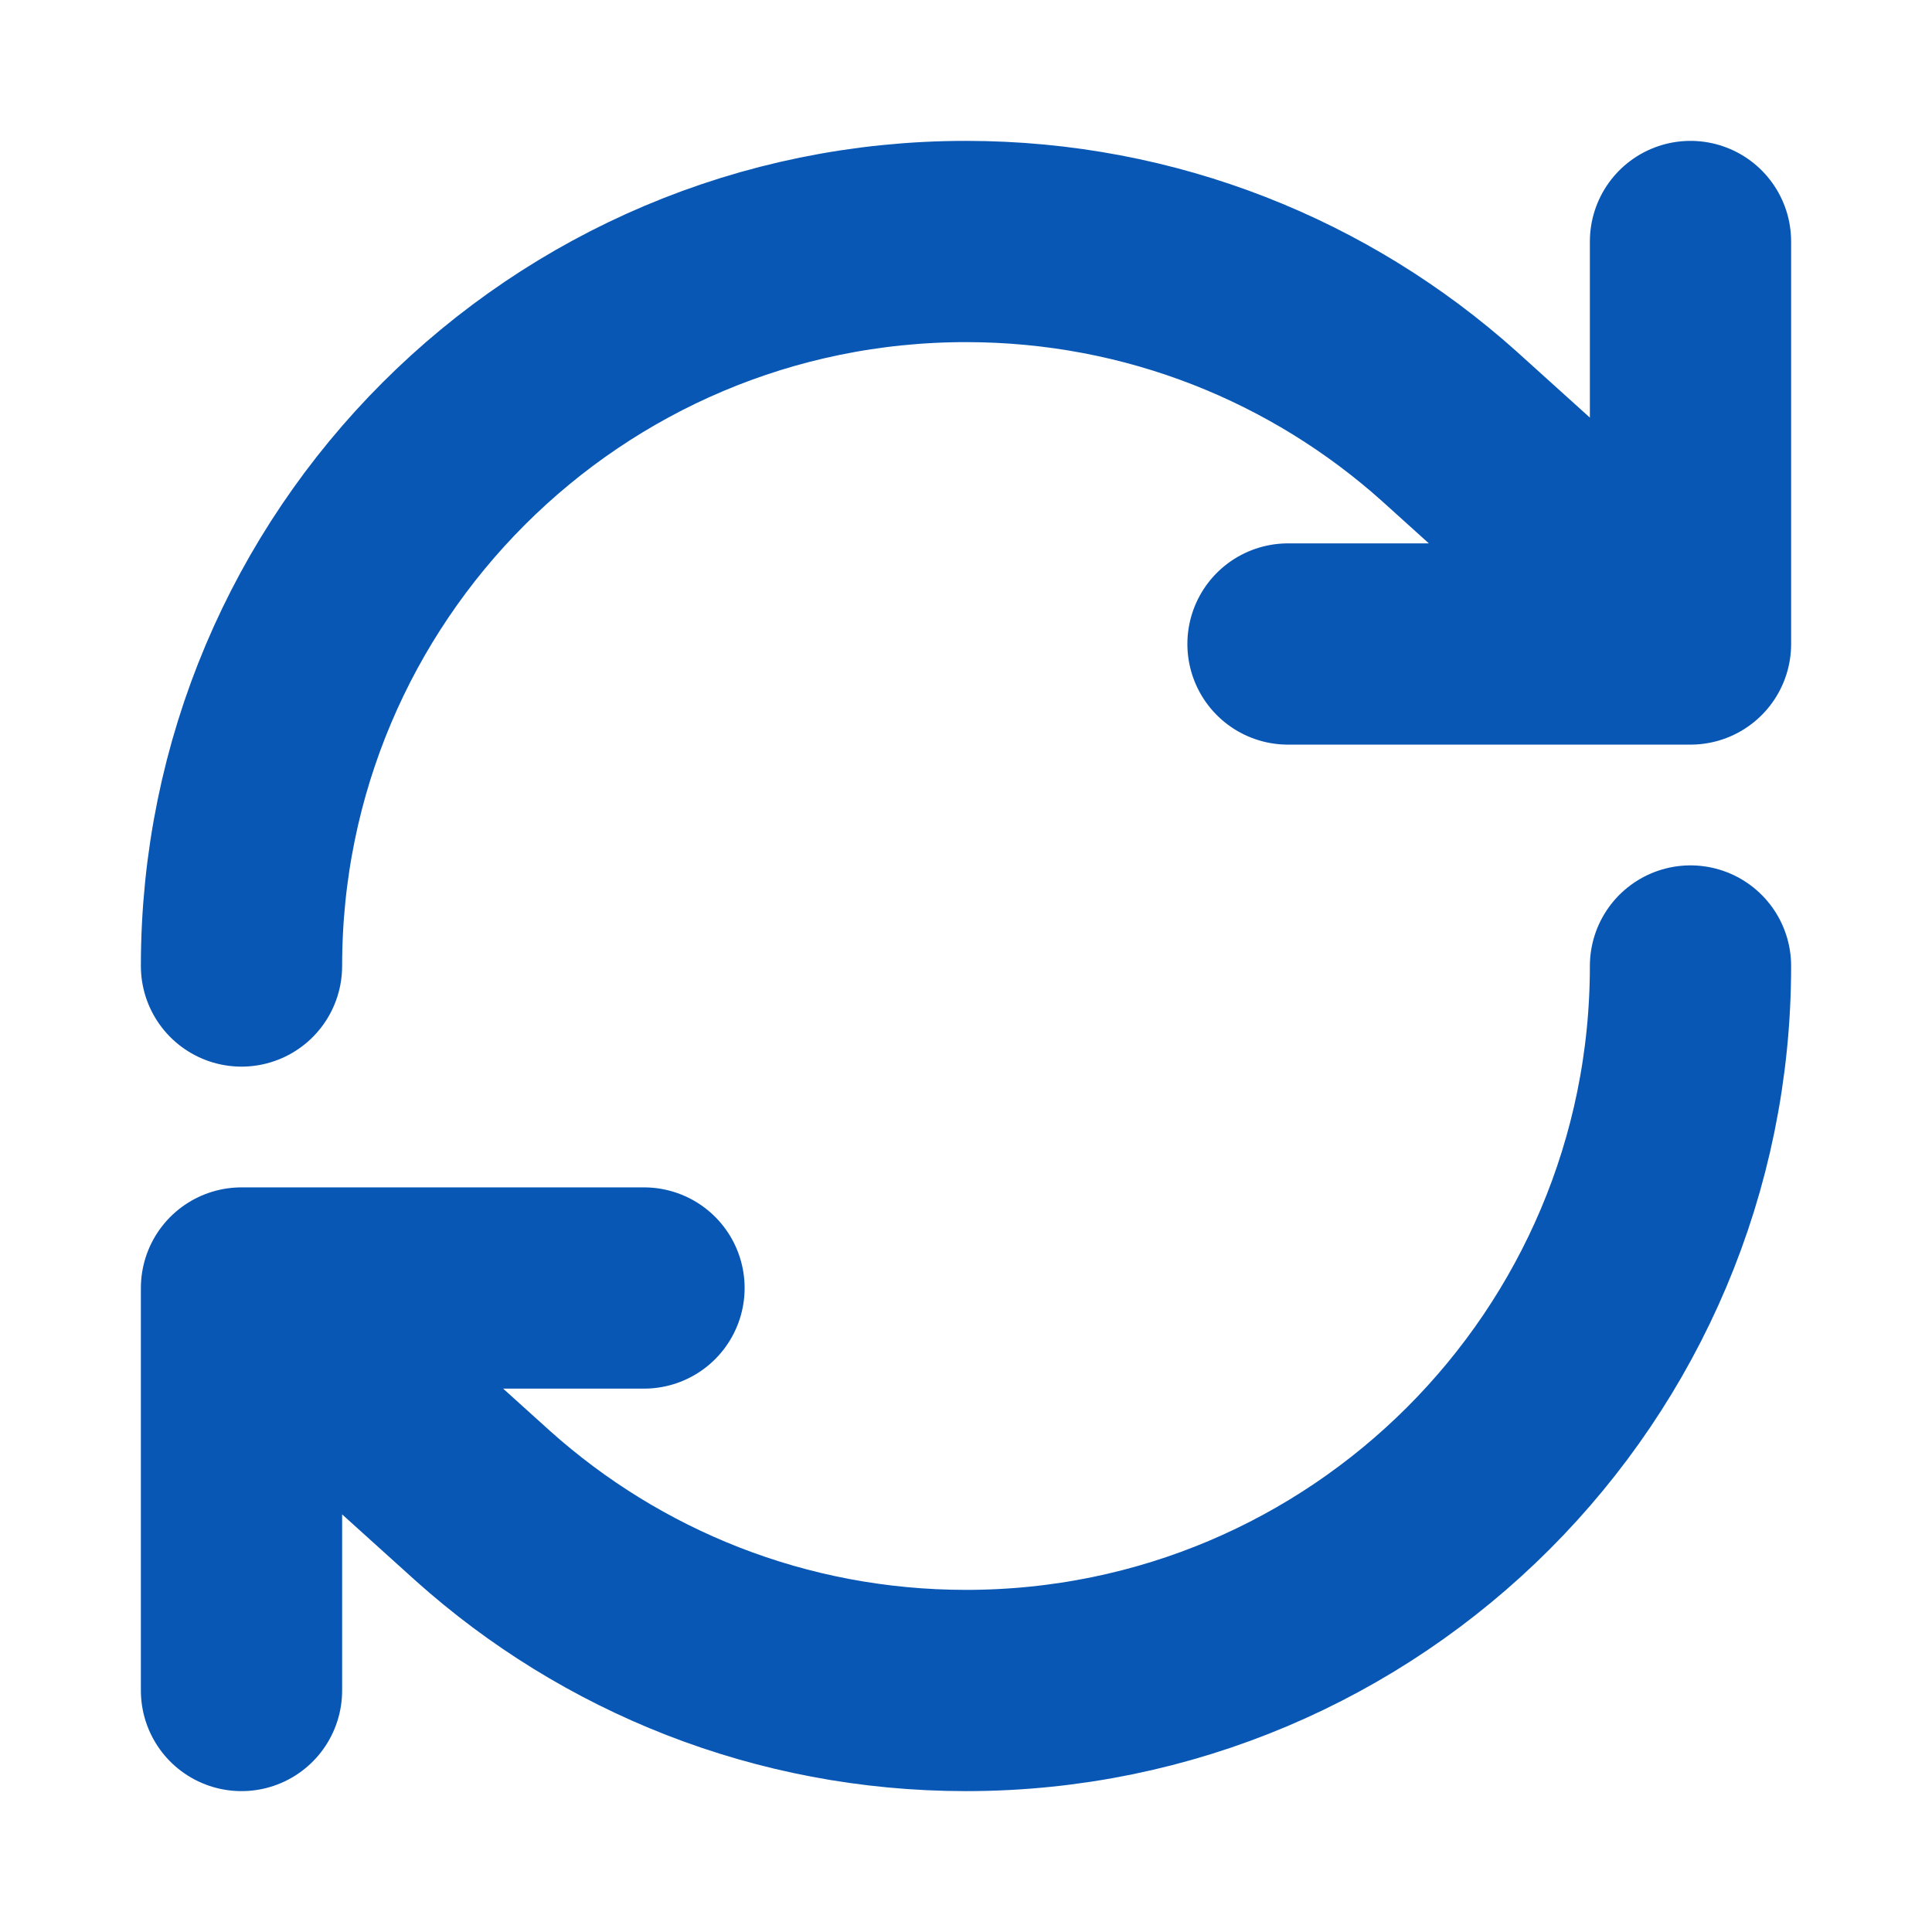 <svg width="70px" height="70px" viewBox="0 0 24 24" fill="none" xmlns="http://www.w3.org/2000/svg">*/
<path d="M21 12C21 16.971 16.971 21 12 21C9.695 21 7.592 20.133 6 18.708L3 16M3 12C3 7.029 7.029 3 12 3C14.305 3 16.408 3.867 18 5.292L21 8M3 21V16M3 16H8M21 3V8M21 8H16"
stroke="#0957B5" fill="none" stroke-width="2.5" stroke-linecap="round" stroke-linejoin="round"/>*/
</svg>